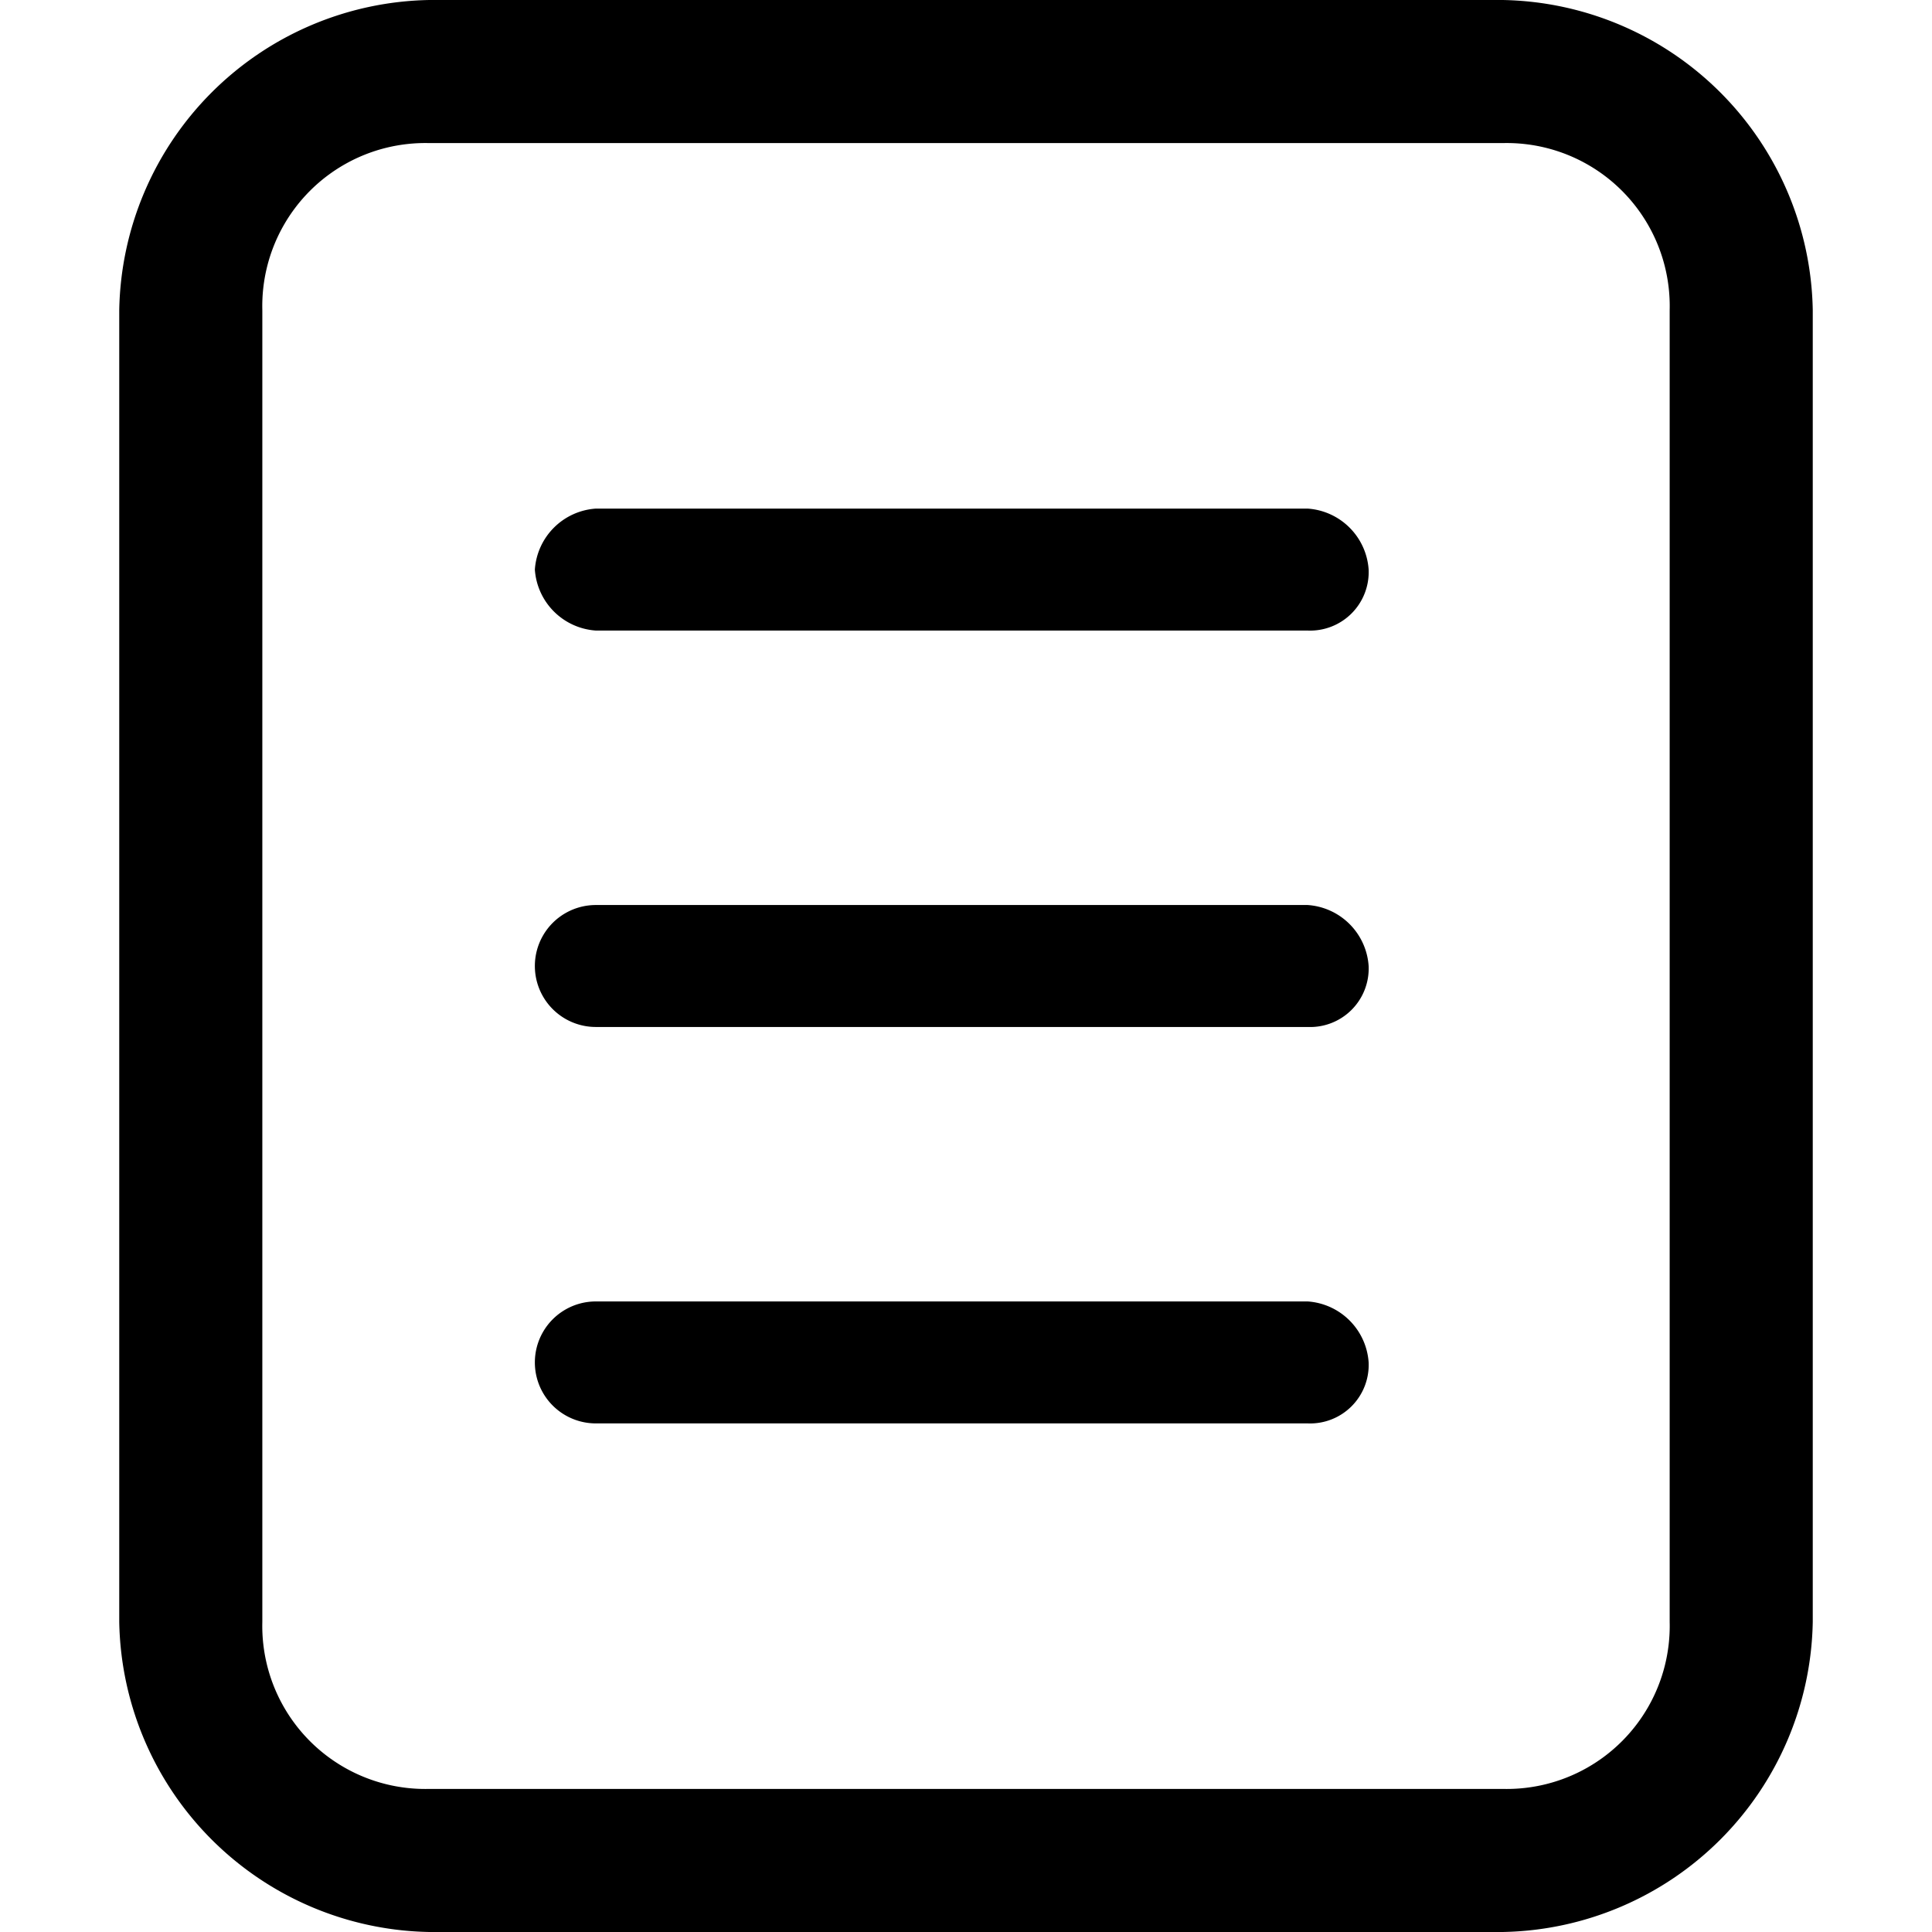 <?xml version="1.0" standalone="no"?><!DOCTYPE svg PUBLIC "-//W3C//DTD SVG 1.1//EN" "http://www.w3.org/Graphics/SVG/1.1/DTD/svg11.dtd"><svg class="icon" width="200px" height="200.00px" viewBox="0 0 1024 1024" version="1.1" xmlns="http://www.w3.org/2000/svg"><path d="M796.448 1024H227.552A167.36 167.36 0 0 1 63.2 859.648V164.352A167.36 167.36 0 0 1 227.552 0h568.896a167.36 167.36 0 0 1 164.352 164.352v695.296A167.36 167.36 0 0 1 796.448 1024zM227.552 75.84a86.4 86.4 0 0 0-88.512 88.512v695.296a86.4 86.4 0 0 0 88.512 88.512h568.896a86.4 86.4 0 0 0 88.512-88.512V164.352a86.4 86.4 0 0 0-88.512-88.512H227.552zM693.088 334.208H315.808a34.752 34.752 0 0 1-32.32-32.32 34.752 34.752 0 0 1 32.32-32.32h377.28a34.752 34.752 0 0 1 32.32 32.32 31.04 31.04 0 0 1-32.32 32.32zM693.088 544.32H315.808a32.32 32.32 0 1 1 0-64.64h377.28a34.752 34.752 0 0 1 32.32 32.32 31.04 31.04 0 0 1-32.32 32.32zM693.088 754.432H315.808a32.32 32.32 0 0 1 0-64.64h377.28a34.752 34.752 0 0 1 32.32 32.32 31.04 31.04 0 0 1-32.32 32.32z" /></svg>